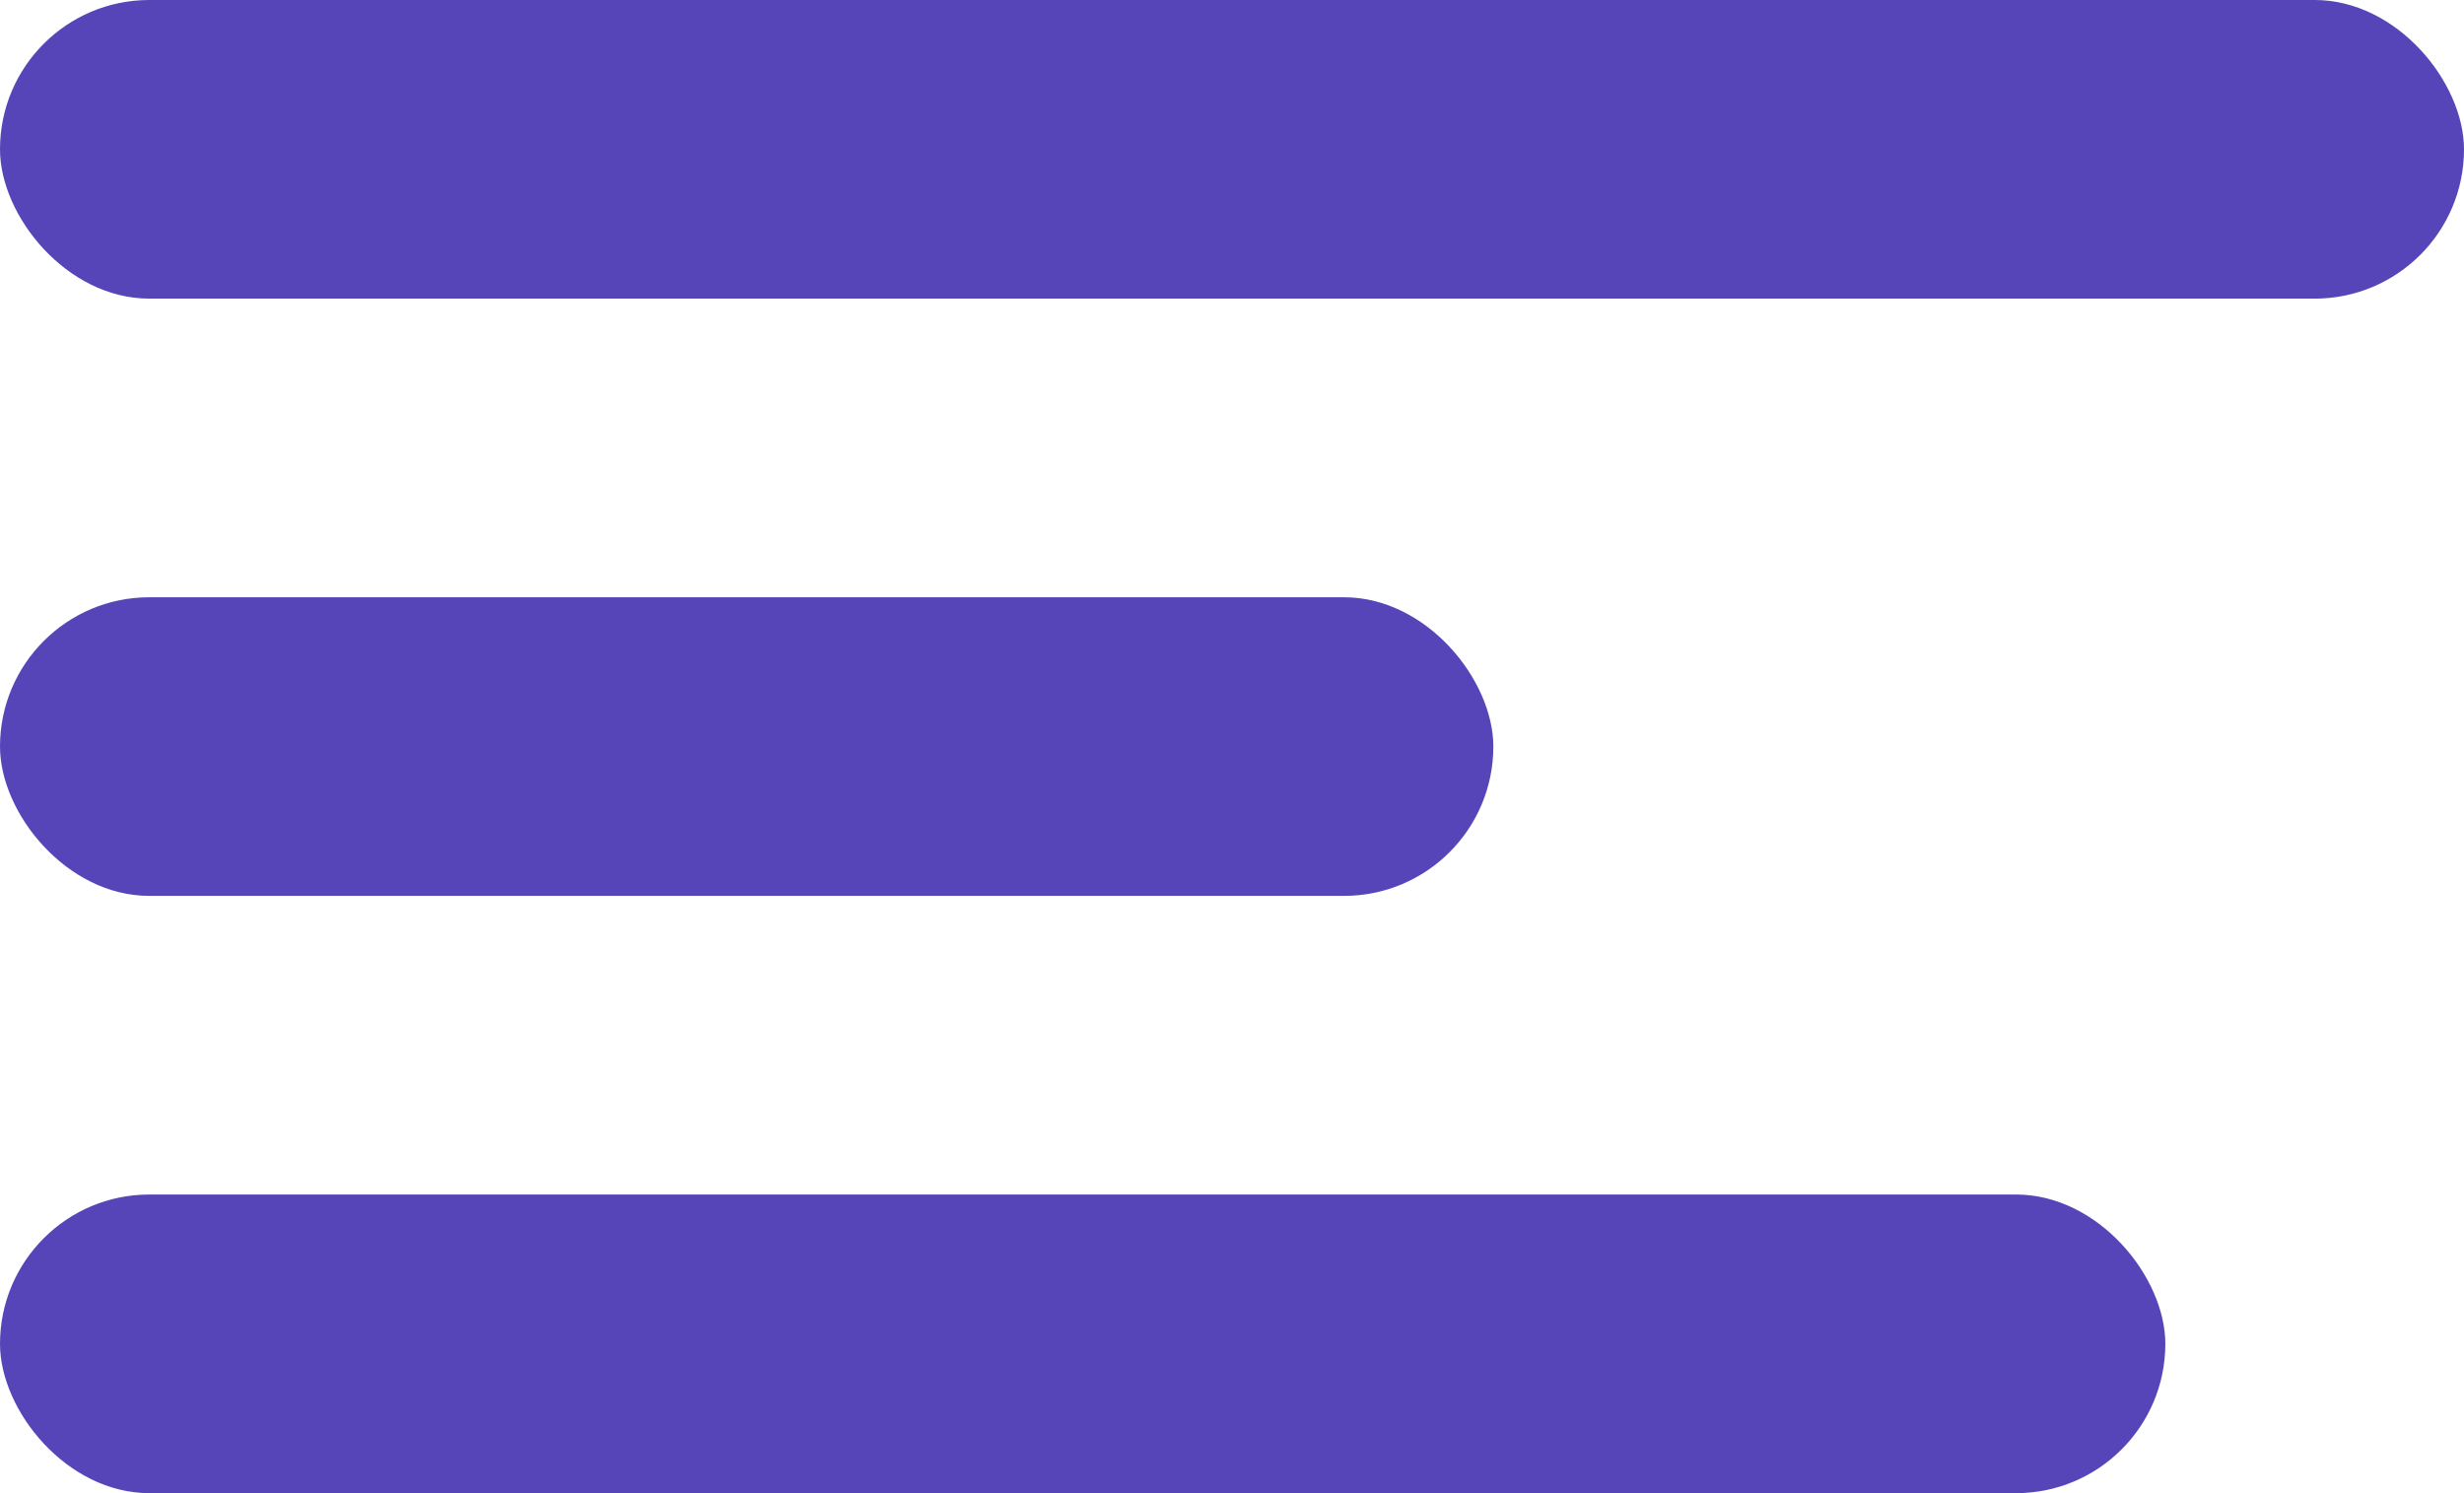 <svg width="33" height="20" viewBox="0 0 33 20" fill="none" xmlns="http://www.w3.org/2000/svg">
<rect width="33" height="4" rx="2" fill="#5545B8"/>
<rect y="8" width="20" height="4" rx="2" fill="#5545B8"/>
<rect y="16" width="29" height="4" rx="2" fill="#5545B8"/>
</svg>
